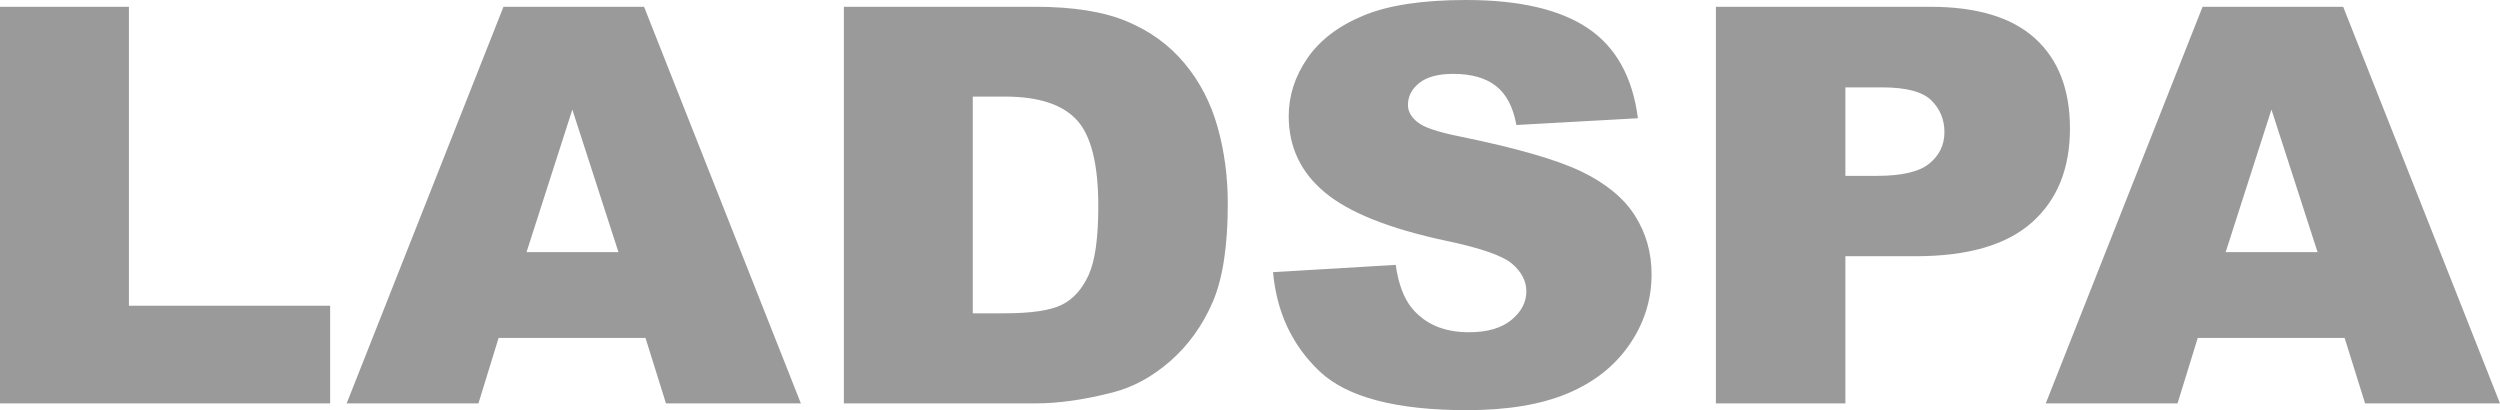 <svg width="128" height="21" viewBox="0 0 128 21" fill="none" xmlns="http://www.w3.org/2000/svg">
<path fill-rule="evenodd" clip-rule="evenodd" d="M0 0.347H6.601V15.653H16.903V20.654H0V0.347ZM33.049 17.301H25.529L24.496 20.654H17.749L25.778 0.347H32.976L41.005 20.654H34.098L33.049 17.301ZM31.665 12.91L29.304 5.61L26.958 12.91H31.665ZM43.206 0.347H53.013C54.946 0.347 56.507 0.596 57.697 1.095C58.888 1.593 59.871 2.309 60.648 3.242C61.426 4.174 61.989 5.259 62.339 6.497C62.688 7.734 62.863 9.045 62.863 10.431C62.863 12.601 62.603 14.284 62.084 15.48C61.564 16.675 60.842 17.678 59.92 18.486C58.997 19.294 58.006 19.832 56.947 20.099C55.5 20.469 54.188 20.654 53.013 20.654H43.206V0.347ZM49.806 4.945V16.041H51.425C52.804 16.041 53.785 15.895 54.368 15.604C54.951 15.314 55.407 14.806 55.737 14.081C56.068 13.356 56.233 12.181 56.233 10.555C56.233 8.404 55.864 6.931 55.126 6.137C54.388 5.342 53.163 4.945 51.454 4.945H49.807H49.806ZM65.18 13.935L71.461 13.561C71.597 14.531 71.874 15.27 72.291 15.778C72.971 16.599 73.943 17.011 75.206 17.011C76.148 17.011 76.874 16.8 77.385 16.38C77.894 15.96 78.149 15.473 78.149 14.919C78.149 14.392 77.906 13.921 77.421 13.506C76.935 13.09 75.808 12.698 74.04 12.328C71.145 11.71 69.081 10.888 67.847 9.863C66.604 8.838 65.982 7.531 65.982 5.943C65.982 4.899 66.3 3.913 66.936 2.985C67.572 2.057 68.529 1.328 69.807 0.797C71.084 0.266 72.835 0 75.06 0C77.79 0 79.871 0.483 81.304 1.448C82.737 2.413 83.589 3.948 83.862 6.054L77.639 6.4C77.474 5.486 77.127 4.821 76.597 4.405C76.068 3.99 75.337 3.782 74.404 3.782C73.637 3.782 73.059 3.937 72.67 4.246C72.281 4.555 72.087 4.932 72.087 5.375C72.087 5.698 72.247 5.989 72.568 6.247C72.879 6.516 73.618 6.764 74.783 6.995C77.668 7.587 79.735 8.184 80.983 8.789C82.232 9.394 83.14 10.144 83.709 11.04C84.277 11.936 84.561 12.938 84.561 14.046C84.561 15.348 84.182 16.549 83.425 17.648C82.667 18.747 81.607 19.58 80.248 20.148C78.887 20.716 77.173 21 75.104 21C71.471 21 68.954 20.335 67.555 19.005C66.156 17.675 65.365 15.986 65.18 13.935ZM87.854 0.347H98.827C101.217 0.347 103.007 0.887 104.197 1.968C105.387 3.048 105.982 4.585 105.982 6.58C105.982 8.63 105.333 10.232 104.037 11.386C102.74 12.541 100.76 13.118 98.099 13.118H94.484V20.654H87.854V0.347ZM94.484 9.004H96.102C97.375 9.004 98.269 8.794 98.783 8.374C99.298 7.953 99.555 7.415 99.555 6.76C99.555 6.123 99.332 5.583 98.885 5.139C98.439 4.696 97.598 4.474 96.364 4.474H94.484V9.004ZM120.044 17.301H112.525L111.49 20.654H104.743L112.772 0.347H119.971L128 20.654H121.093L120.044 17.301ZM118.66 12.91L116.299 5.61L113.953 12.91H118.66Z" fill="#9A9A9A"/>
</svg>
